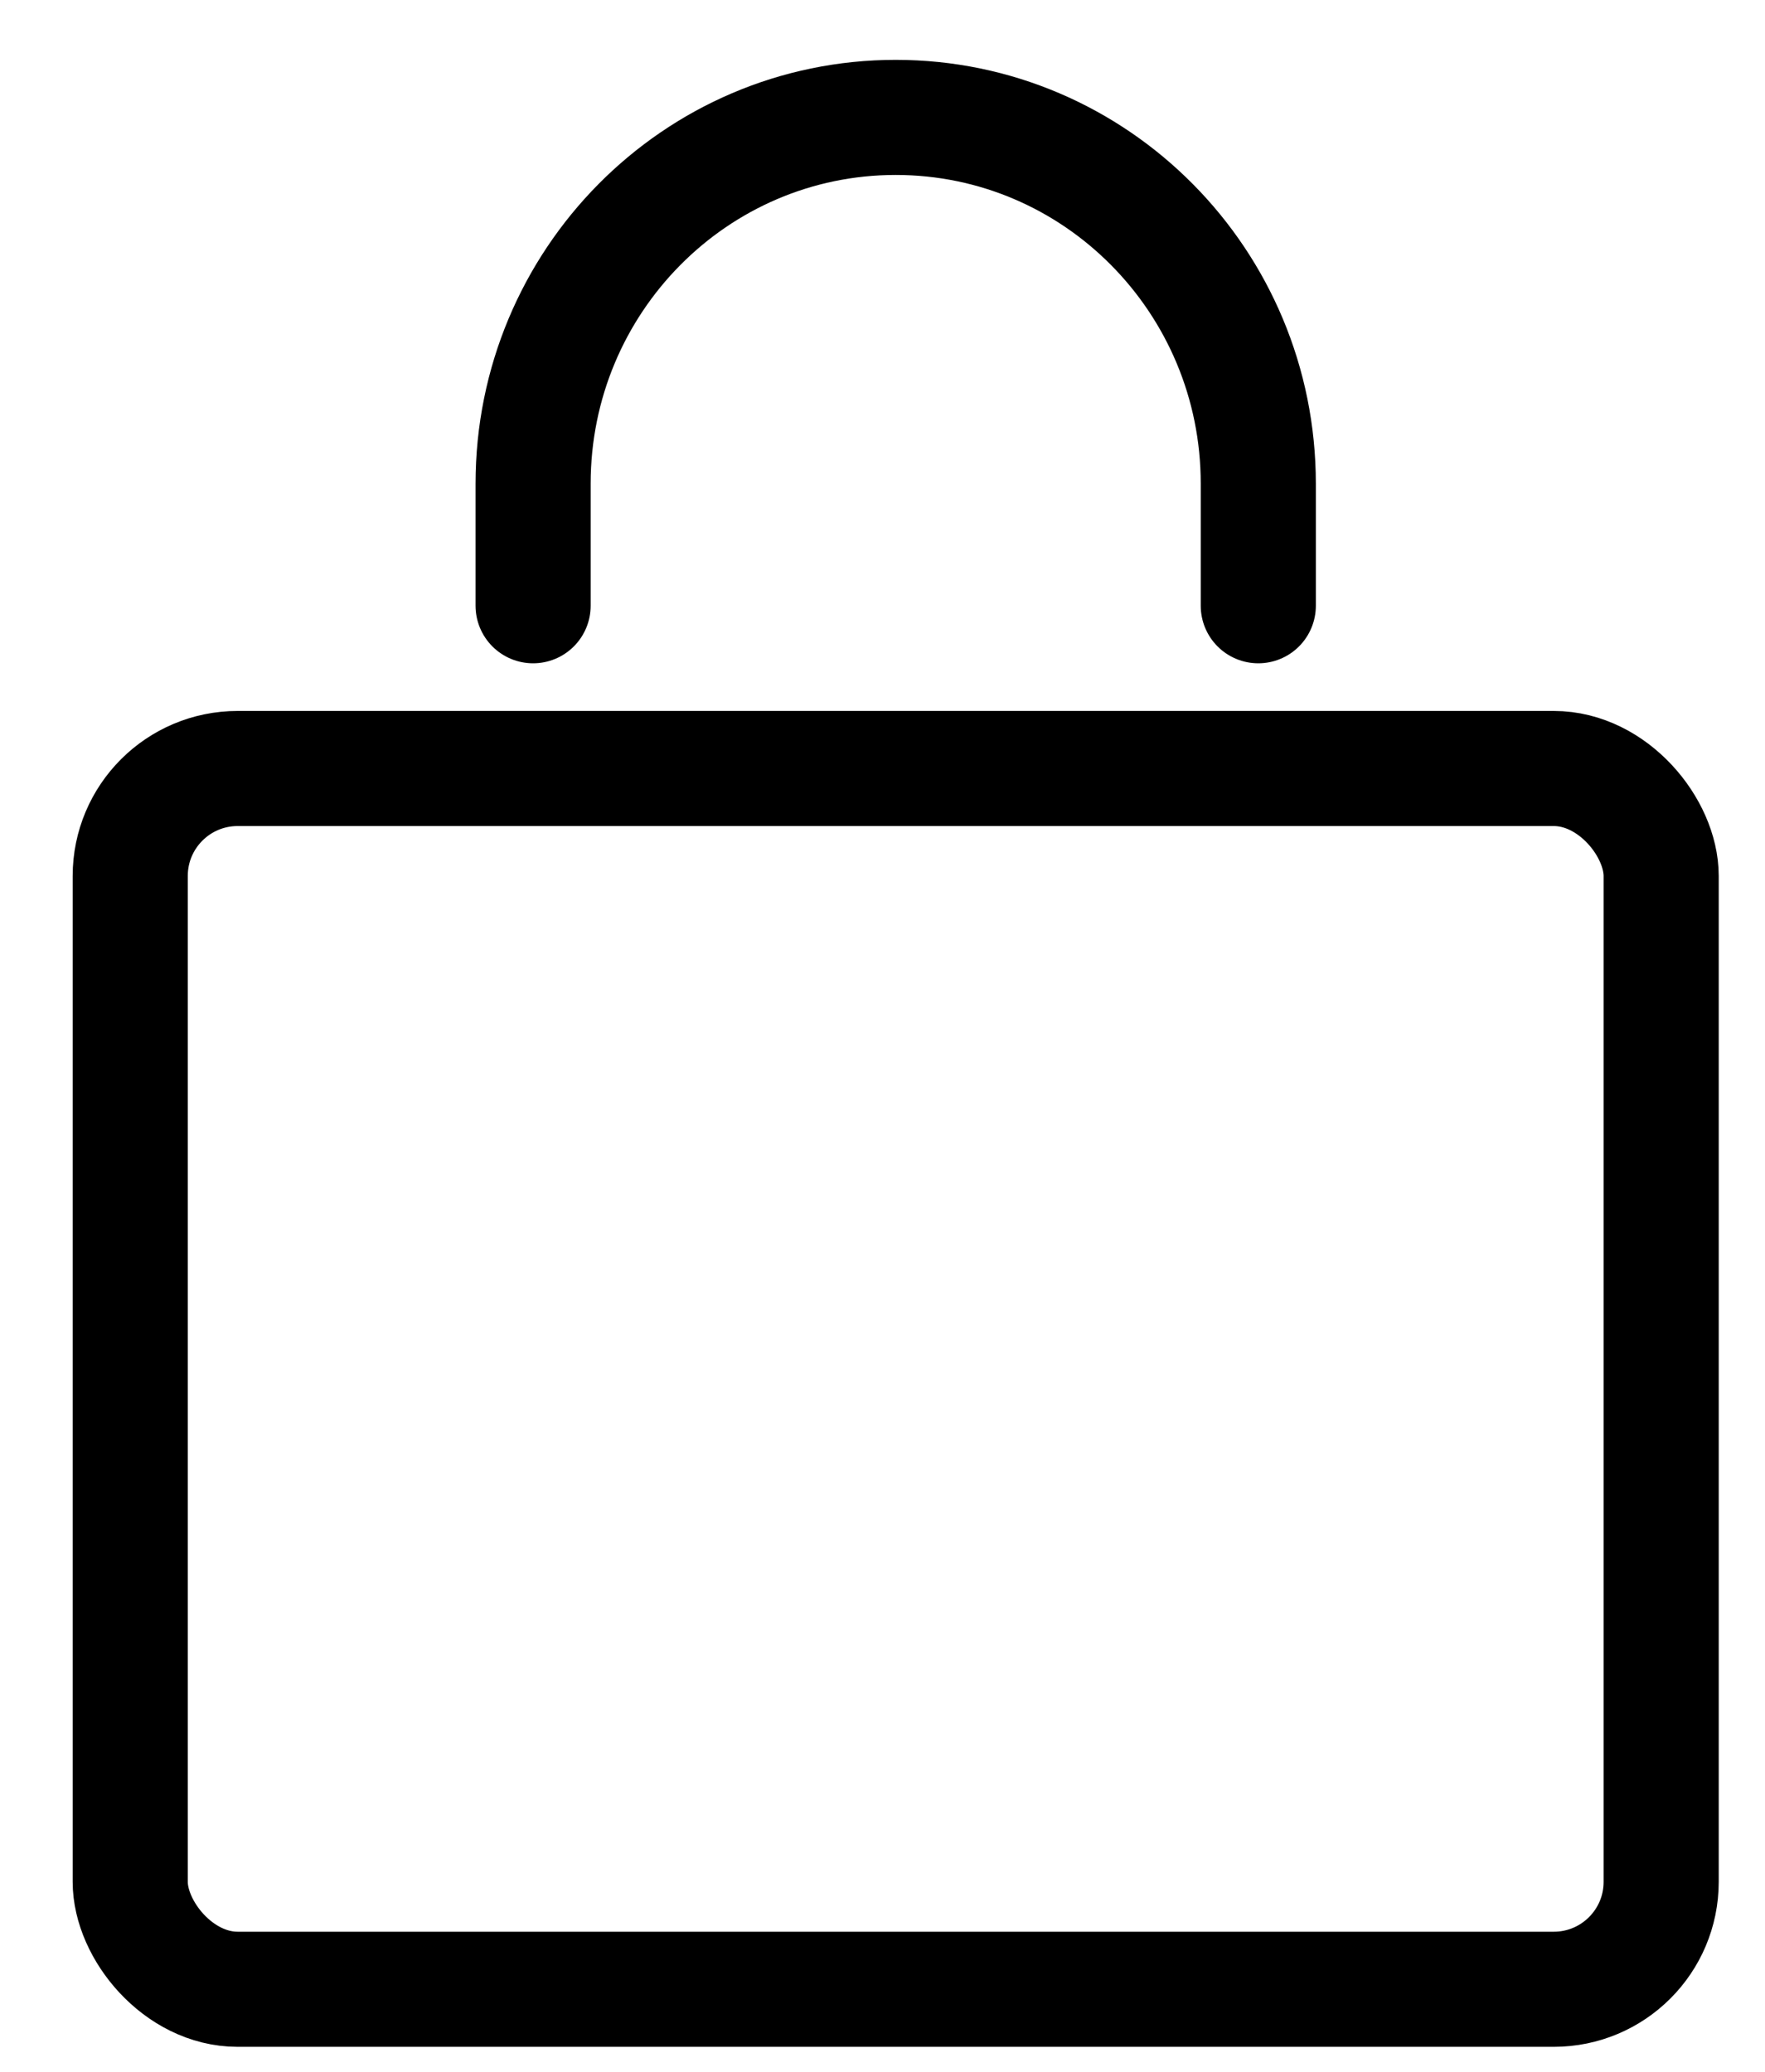 <?xml version="1.0" encoding="UTF-8"?>
<svg width="23px" height="27px" viewBox="0 0 23 27" version="1.1" xmlns="http://www.w3.org/2000/svg" xmlns:xlink="http://www.w3.org/1999/xlink">
    <!-- Generator: sketchtool 61 (101010) - https://sketch.com -->
    <title>456DE72A-B01E-4D73-AA92-AF7B4837165A</title>
    <desc>Created with sketchtool.</desc>
    <g id="Page-1" stroke="none" stroke-width="1" fill="none" fill-rule="evenodd" stroke-linecap="round" stroke-linejoin="round">
        <g id="Kategori-side" transform="translate(-1835, -60)" stroke="#000000" stroke-width="1.5">
            <g id="Header_white">
                <g id="Group-18">
                    <g>
                        <g id="Kurv" transform="translate(1836, 61)">
                            <g id="Light">
                                <rect id="Rectangle-path" x="0.697" y="9.015" width="19.95" height="15.909" rx="1.4"></rect>
                                <path d="M5.947,6.894 L5.947,5.303 C5.947,2.667 8.062,0.53 10.672,0.53 C13.281,0.53 15.397,2.667 15.397,5.303 L15.397,6.894" id="Shape"></path>
                            </g>
                        </g>
                    </g>
                </g>
            </g>
        </g>
    </g>
</svg>